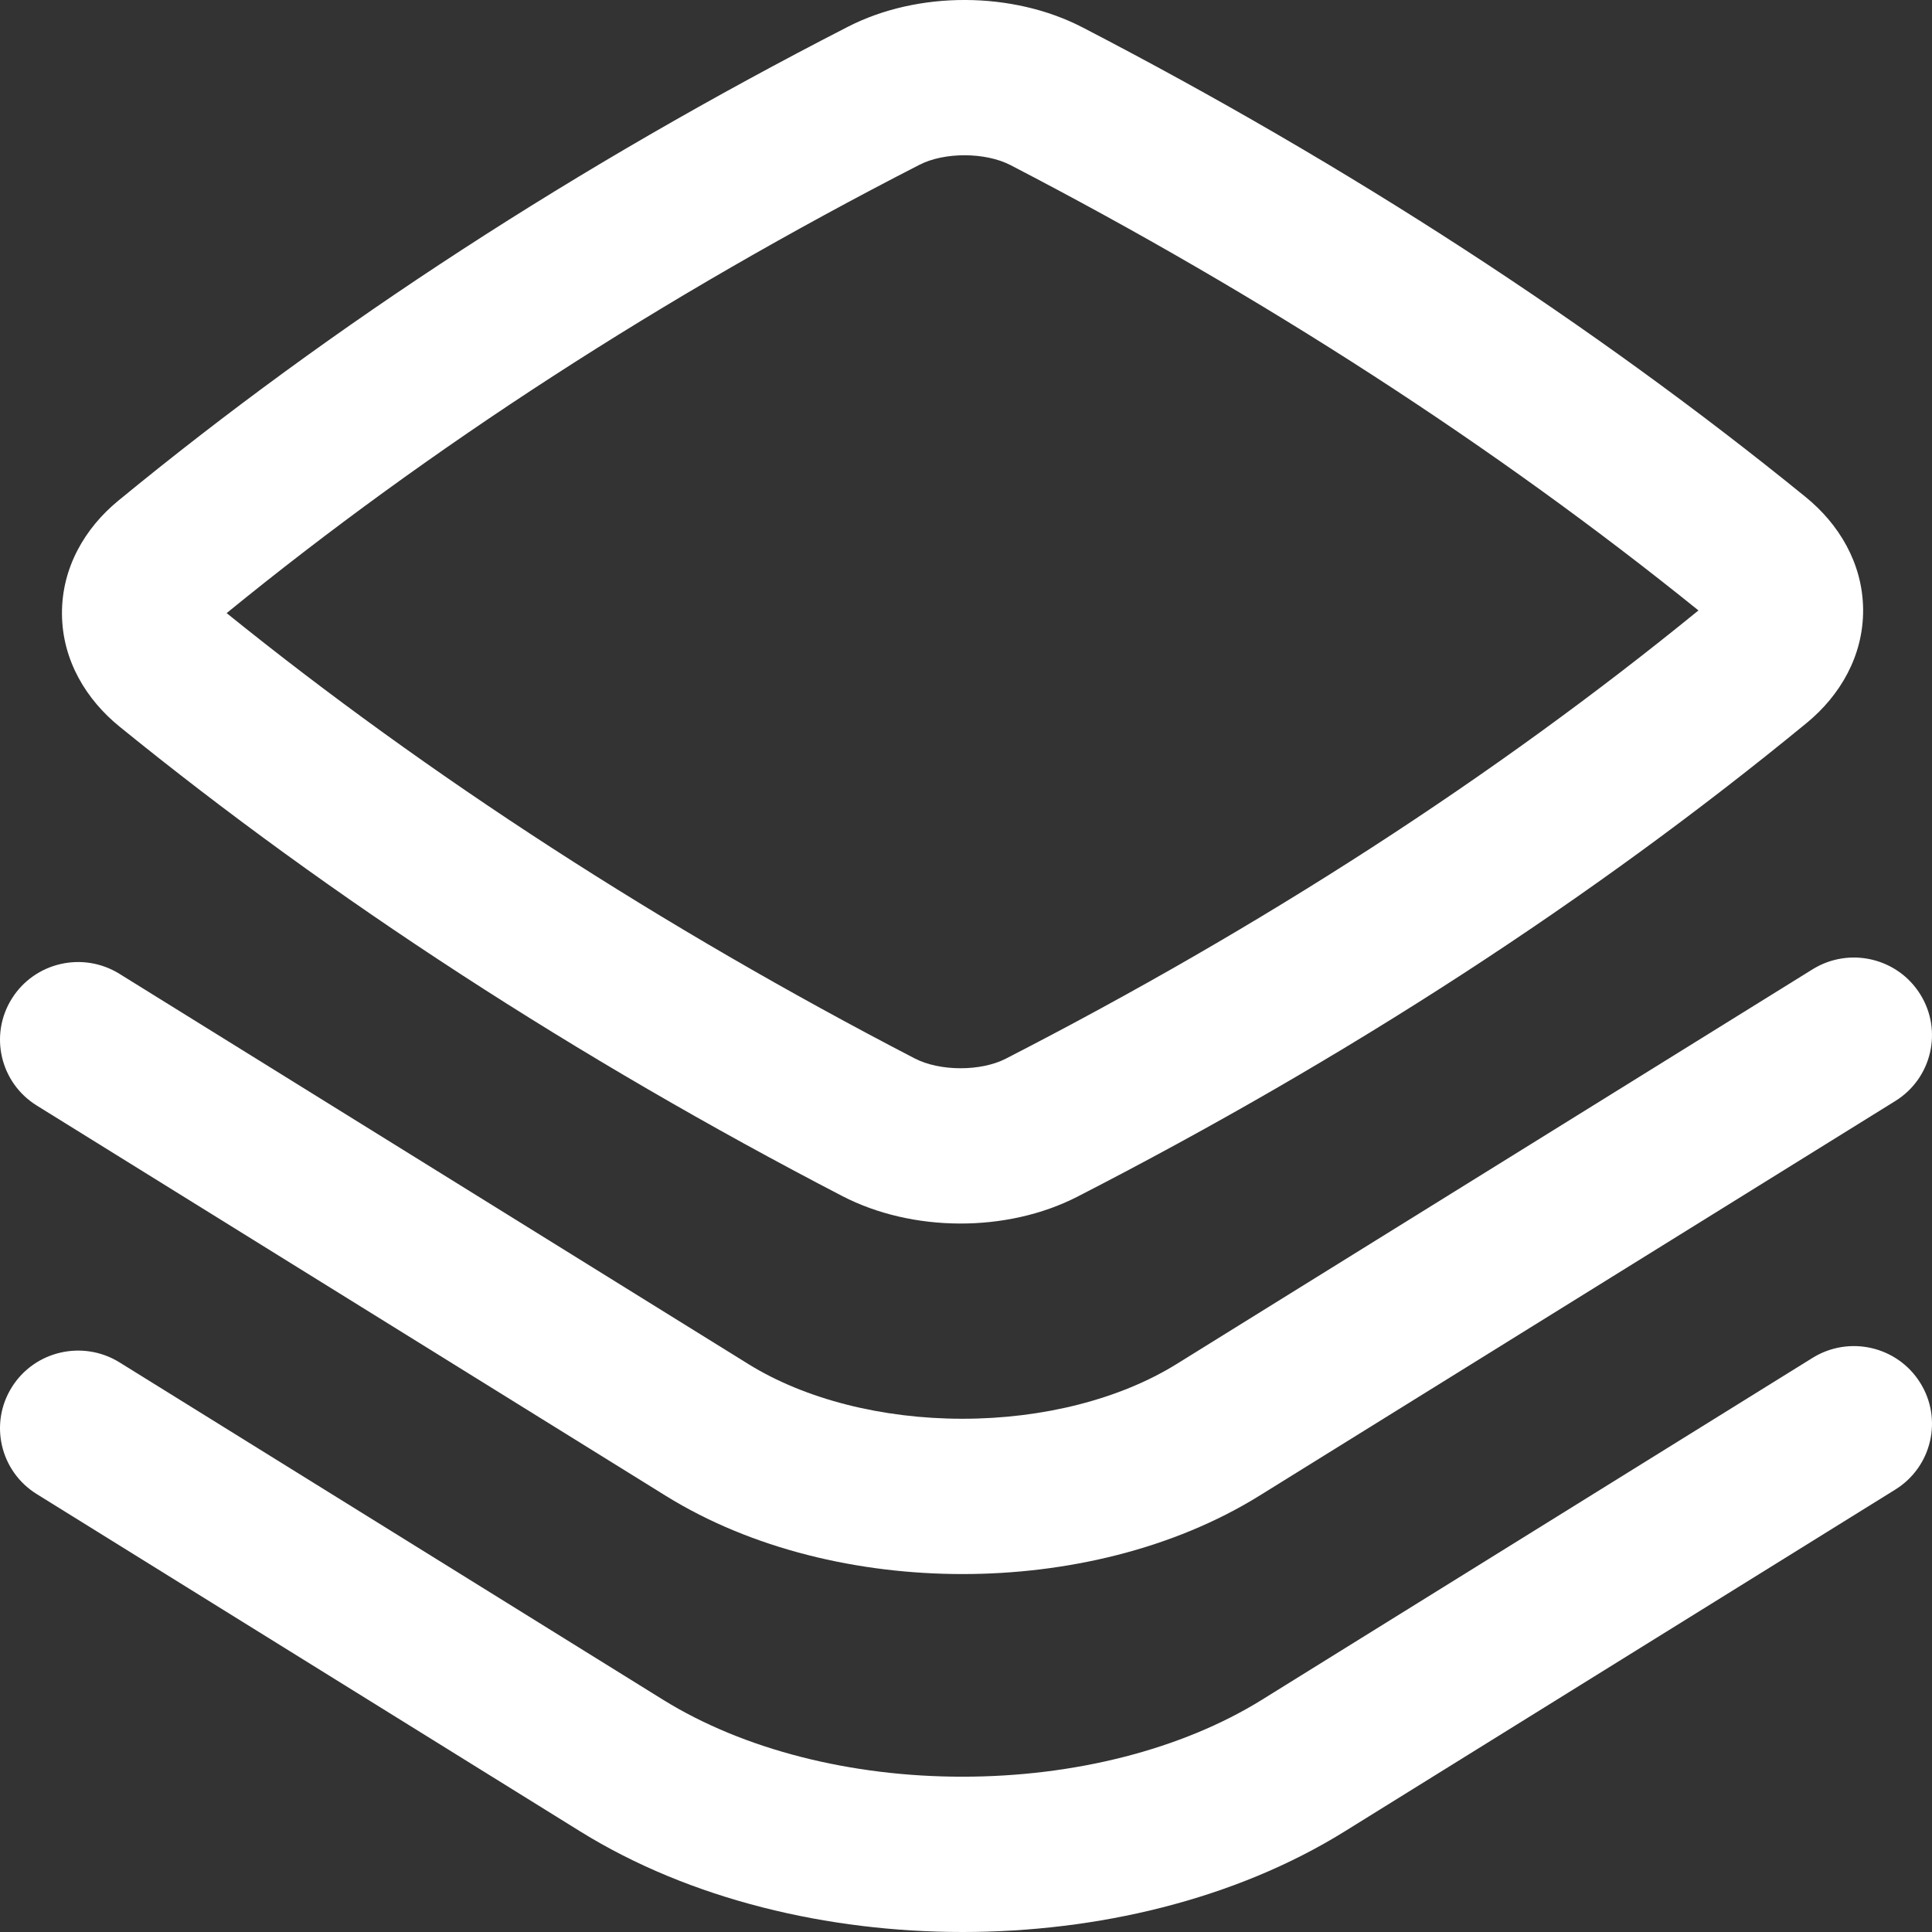 <svg width="26" height="26" viewBox="0 0 26 26" fill="none" xmlns="http://www.w3.org/2000/svg">
<rect x="0" y="0" width="26" height="26" fill="#333333" stroke="none"/>
<path fill-rule="evenodd" clip-rule="evenodd" d="M14.571 0.37C13.631 -0.118 12.357 -0.126 11.409 0.361C7.775 2.226 4.48 4.365 1.592 6.738C1.146 7.104 0.829 7.637 0.834 8.265C0.839 8.89 1.163 9.416 1.607 9.777C4.471 12.104 7.769 14.245 11.335 16.096C12.276 16.584 13.55 16.591 14.498 16.105C18.131 14.239 21.427 12.1 24.315 9.728C24.761 9.361 25.078 8.828 25.073 8.201C25.067 7.576 24.744 7.05 24.3 6.689C21.436 4.361 18.138 2.22 14.571 0.37ZM12.373 2.218C12.709 2.045 13.261 2.047 13.599 2.222C17.003 3.988 20.139 6.02 22.857 8.215C20.123 10.445 16.996 12.47 13.534 14.248C13.198 14.42 12.646 14.419 12.308 14.243C8.904 12.477 5.767 10.445 3.05 8.251C5.784 6.021 8.911 3.995 12.373 2.218Z" fill="white"/>
<path d="M25.84 13.378C26.148 13.867 25.998 14.512 25.506 14.817L16.948 20.129C15.787 20.849 14.346 21.183 12.953 21.183C11.561 21.183 10.12 20.85 8.958 20.129L0.495 14.878C0.002 14.572 -0.148 13.928 0.16 13.438C0.467 12.949 1.115 12.8 1.607 13.105L10.071 18.357C10.834 18.83 11.87 19.093 12.953 19.093C14.037 19.093 15.073 18.829 15.835 18.356L24.392 13.045C24.885 12.739 25.533 12.888 25.84 13.378Z" fill="white"/>
<path d="M25.84 18.607C26.148 19.096 25.998 19.741 25.506 20.046L18.095 24.647C16.613 25.567 14.759 26 12.953 26C11.148 26 9.294 25.567 7.811 24.648L0.495 20.107C0.002 19.801 -0.148 19.157 0.16 18.667C0.467 18.178 1.115 18.029 1.608 18.334L8.924 22.875C10.008 23.547 11.456 23.911 12.953 23.91C14.45 23.91 15.899 23.547 16.982 22.875L24.392 18.274C24.885 17.968 25.533 18.117 25.84 18.607Z" fill="white"/>
</svg>
